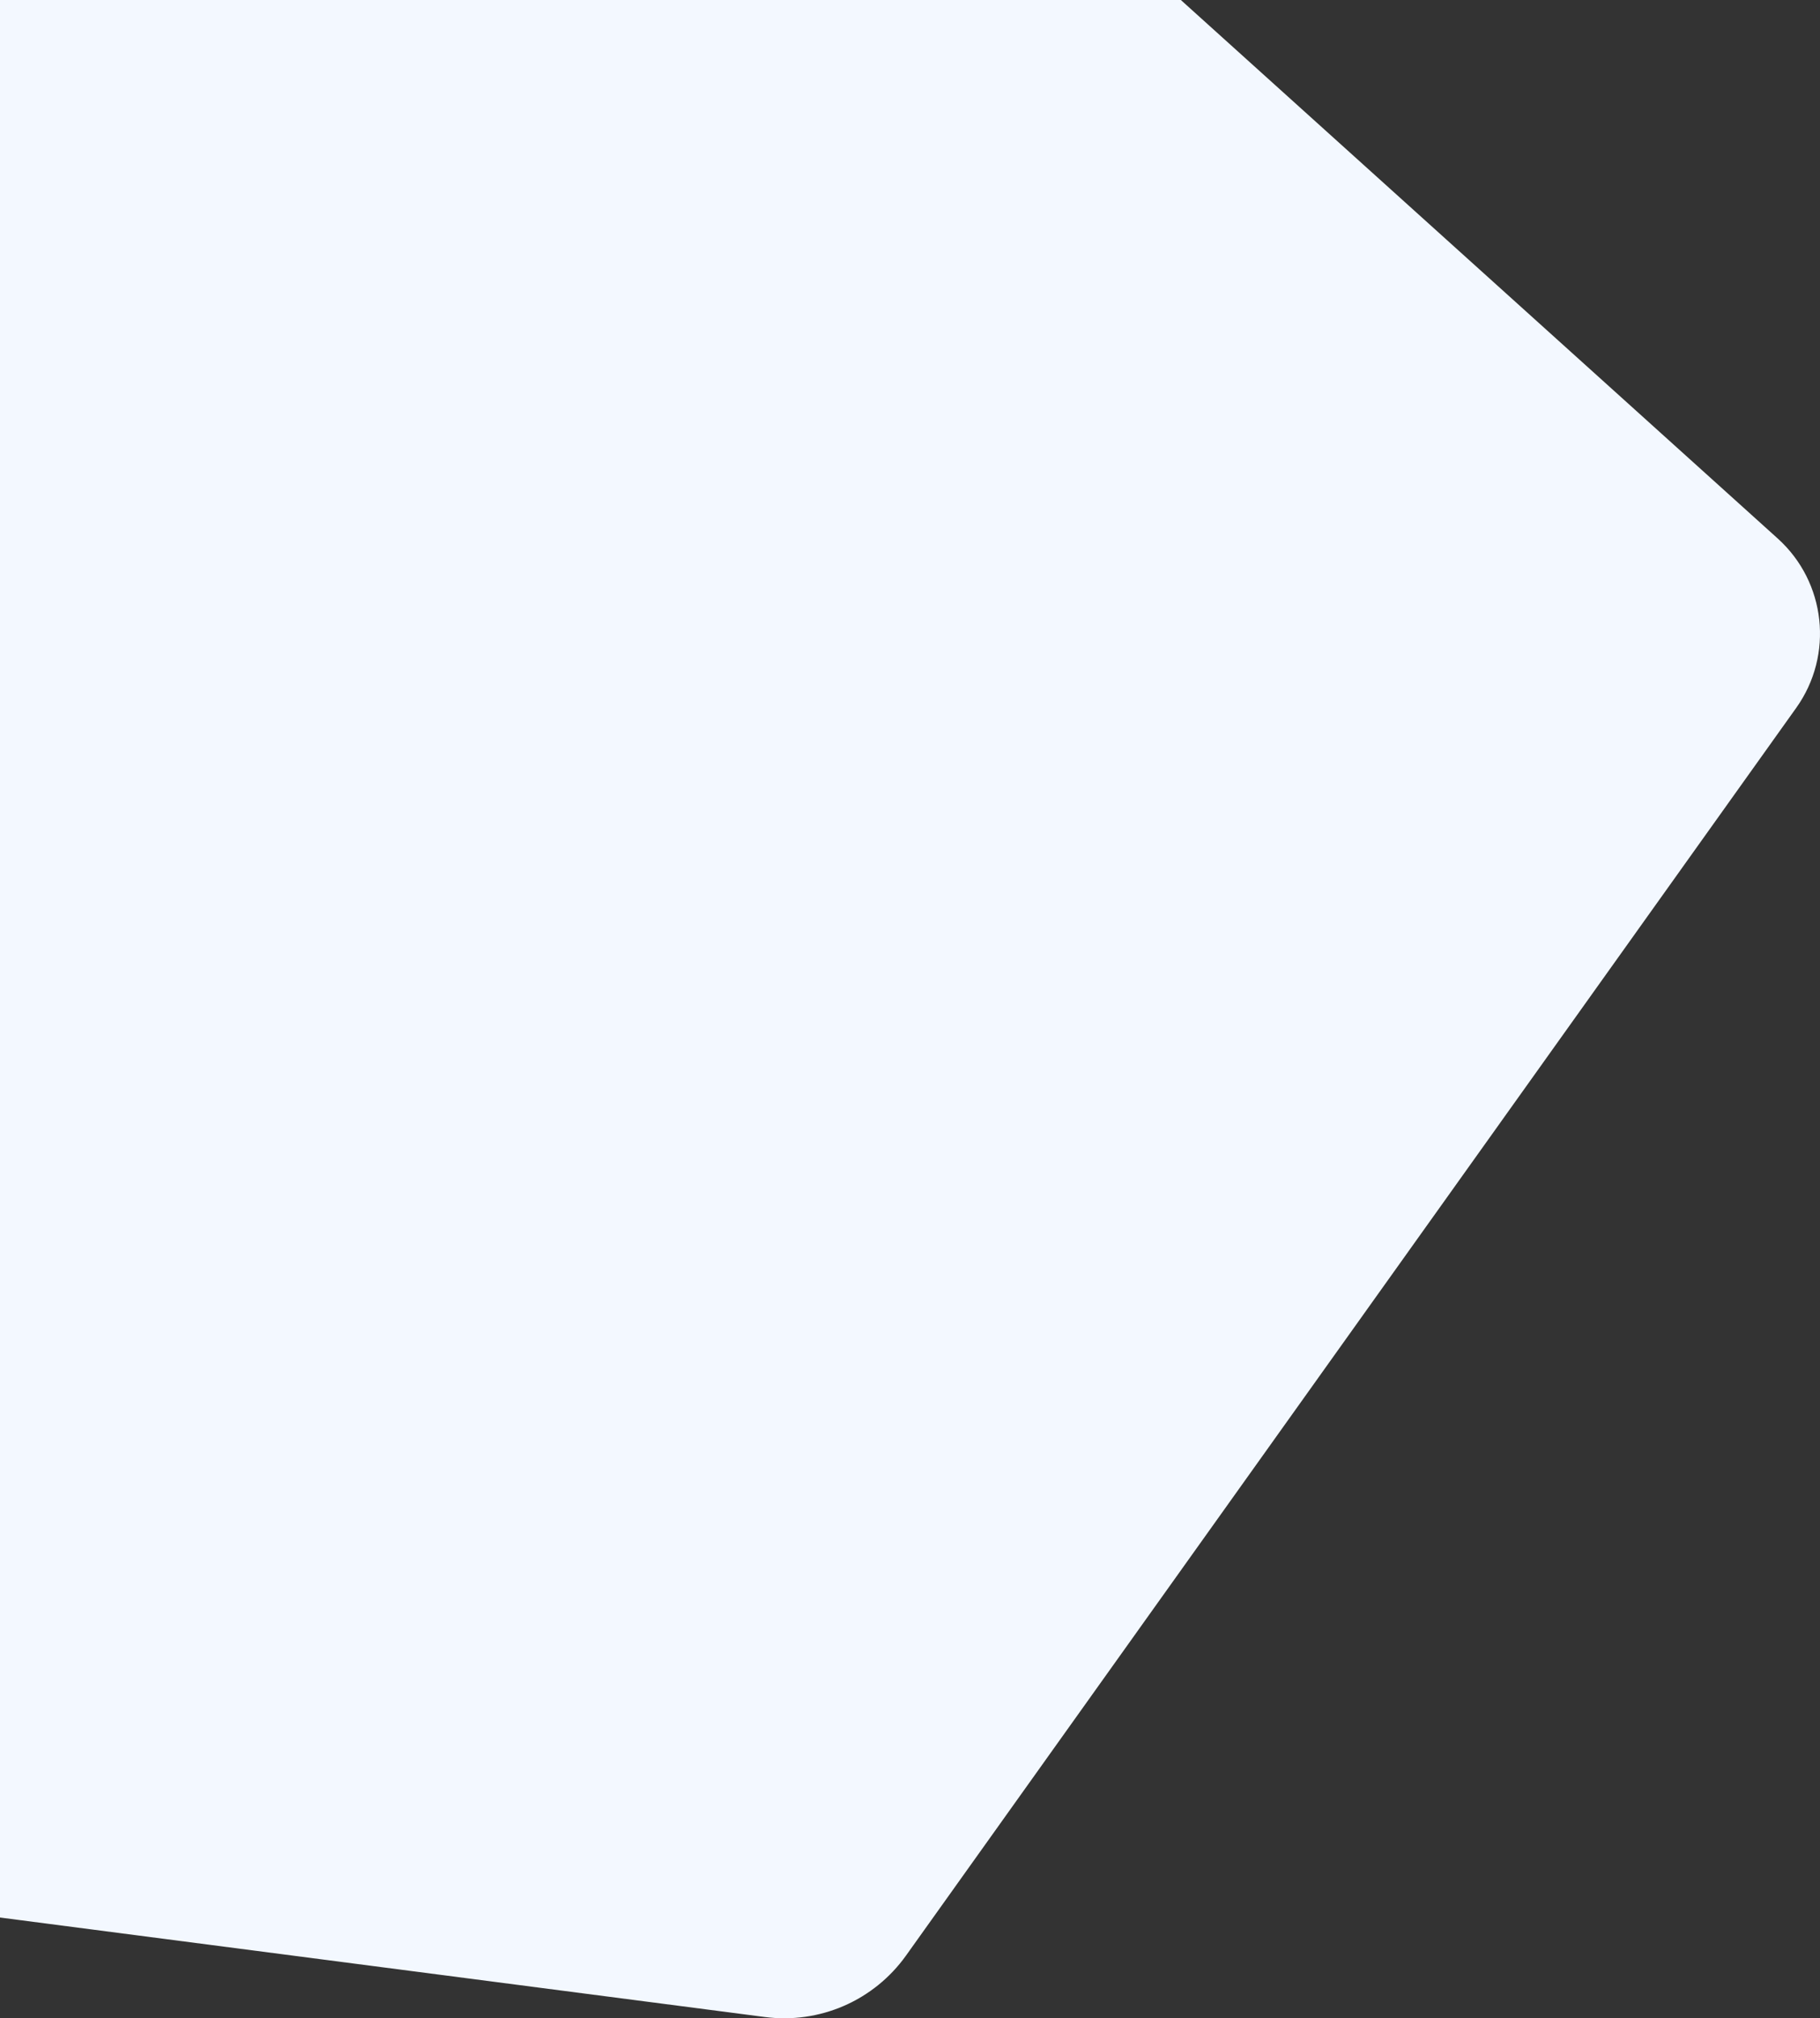 <svg width="912" height="1011" viewBox="0 0 912 1011" fill="none" xmlns="http://www.w3.org/2000/svg">
<rect x="0" y="0" width="912" height="1011" fill="#333333" stroke="none"/>
<path fill-rule="evenodd" clip-rule="evenodd" d="M0 945.576L498.291 1010.37C511.763 1012.13 525.458 1010.19 537.912 1004.77C550.366 999.344 561.111 990.643 568.998 979.593L1015.06 354.63C1034.01 328.089 1030.03 291.577 1005.8 269.734L706.72 0H0V945.576Z" transform="translate(-115)" fill="#F3F8FF"/>
</svg>
